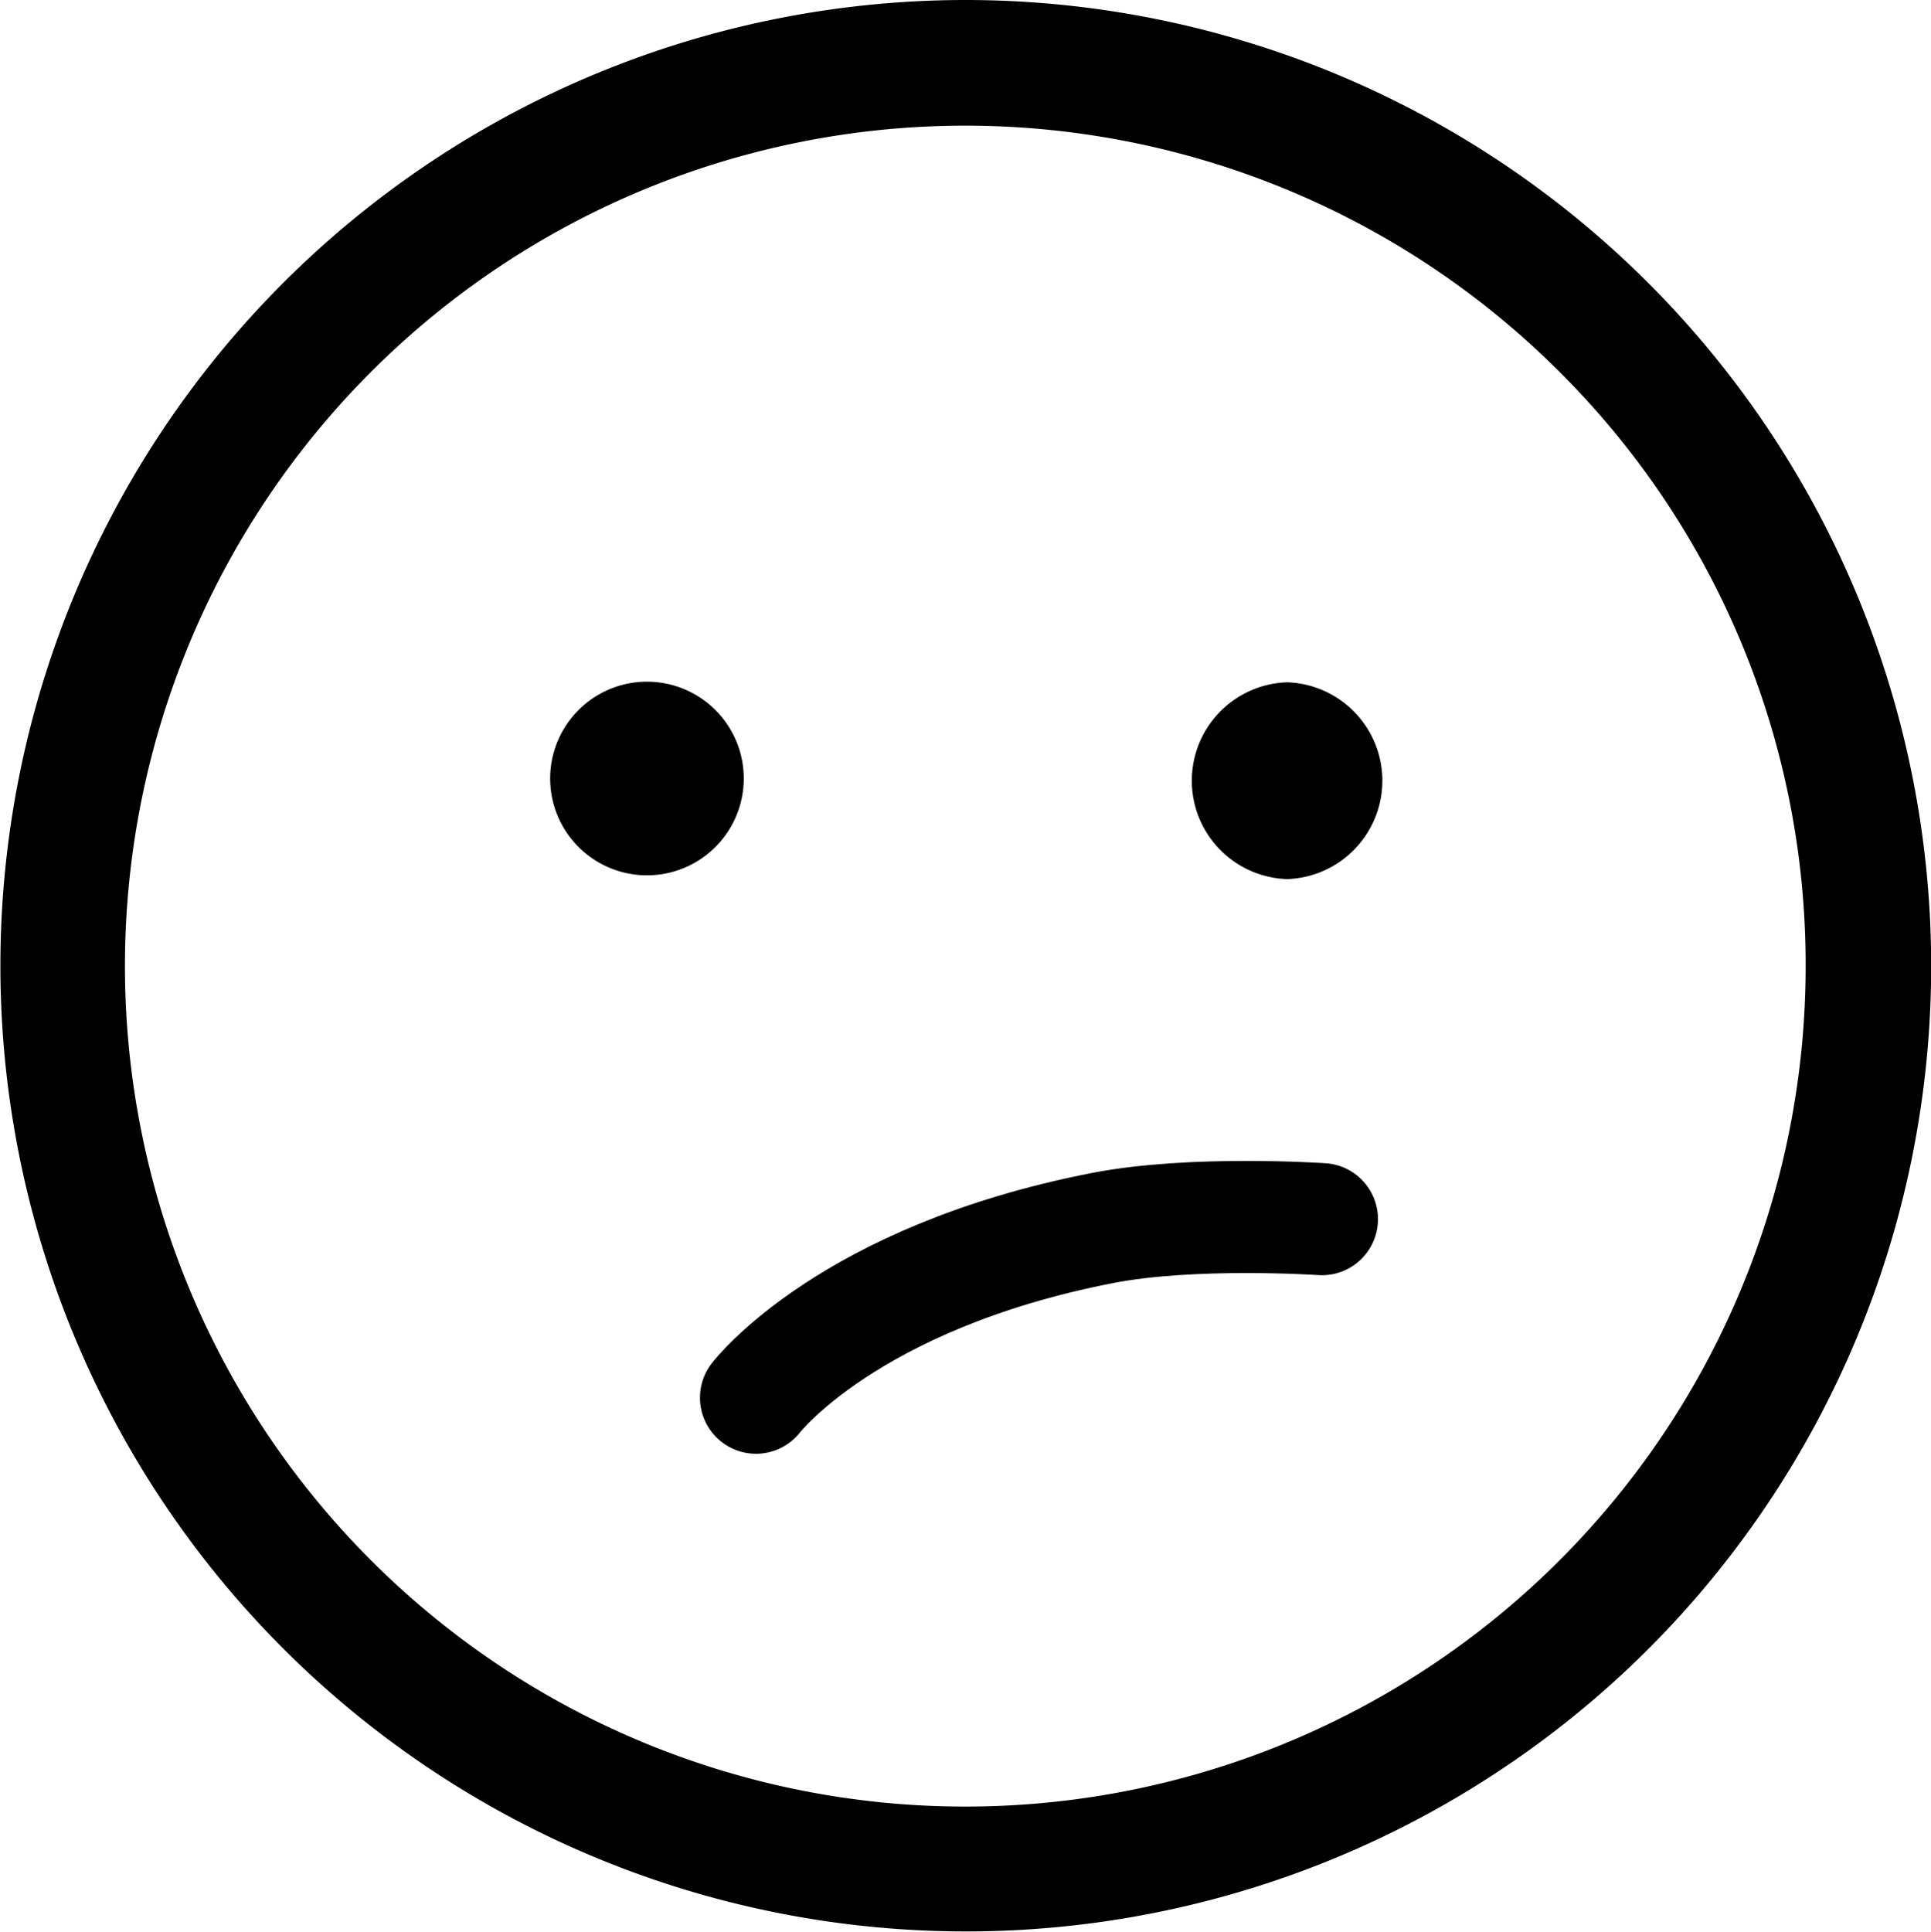 <svg xmlns="http://www.w3.org/2000/svg" viewBox="0 0 189.5 189.59"><g id="Layer_2" data-name="Layer 2"><g id="Layer_1-2" data-name="Layer 1"><path d="M94.75,0a94.79,94.79,0,0,1,67,161.82A94.76,94.76,0,1,1,94.75,0ZM63.49,66.89a9.49,9.49,0,0,1,0,19h0a9.49,9.49,0,0,1,0-19Zm62.82,19.37a9.66,9.66,0,0,1,0-19.31h0a9.66,9.66,0,0,1,0,19.31ZM153,36.44A82.47,82.47,0,1,0,177.2,94.8,82.09,82.09,0,0,0,153,36.44Z"/><path d="M129.73,119.63s-12.69-.86-21.54.87c-25,4.87-34,16.65-34,16.65" fill="none" stroke="#000" stroke-linecap="round" stroke-linejoin="round" stroke-width="11"/></g></g></svg>